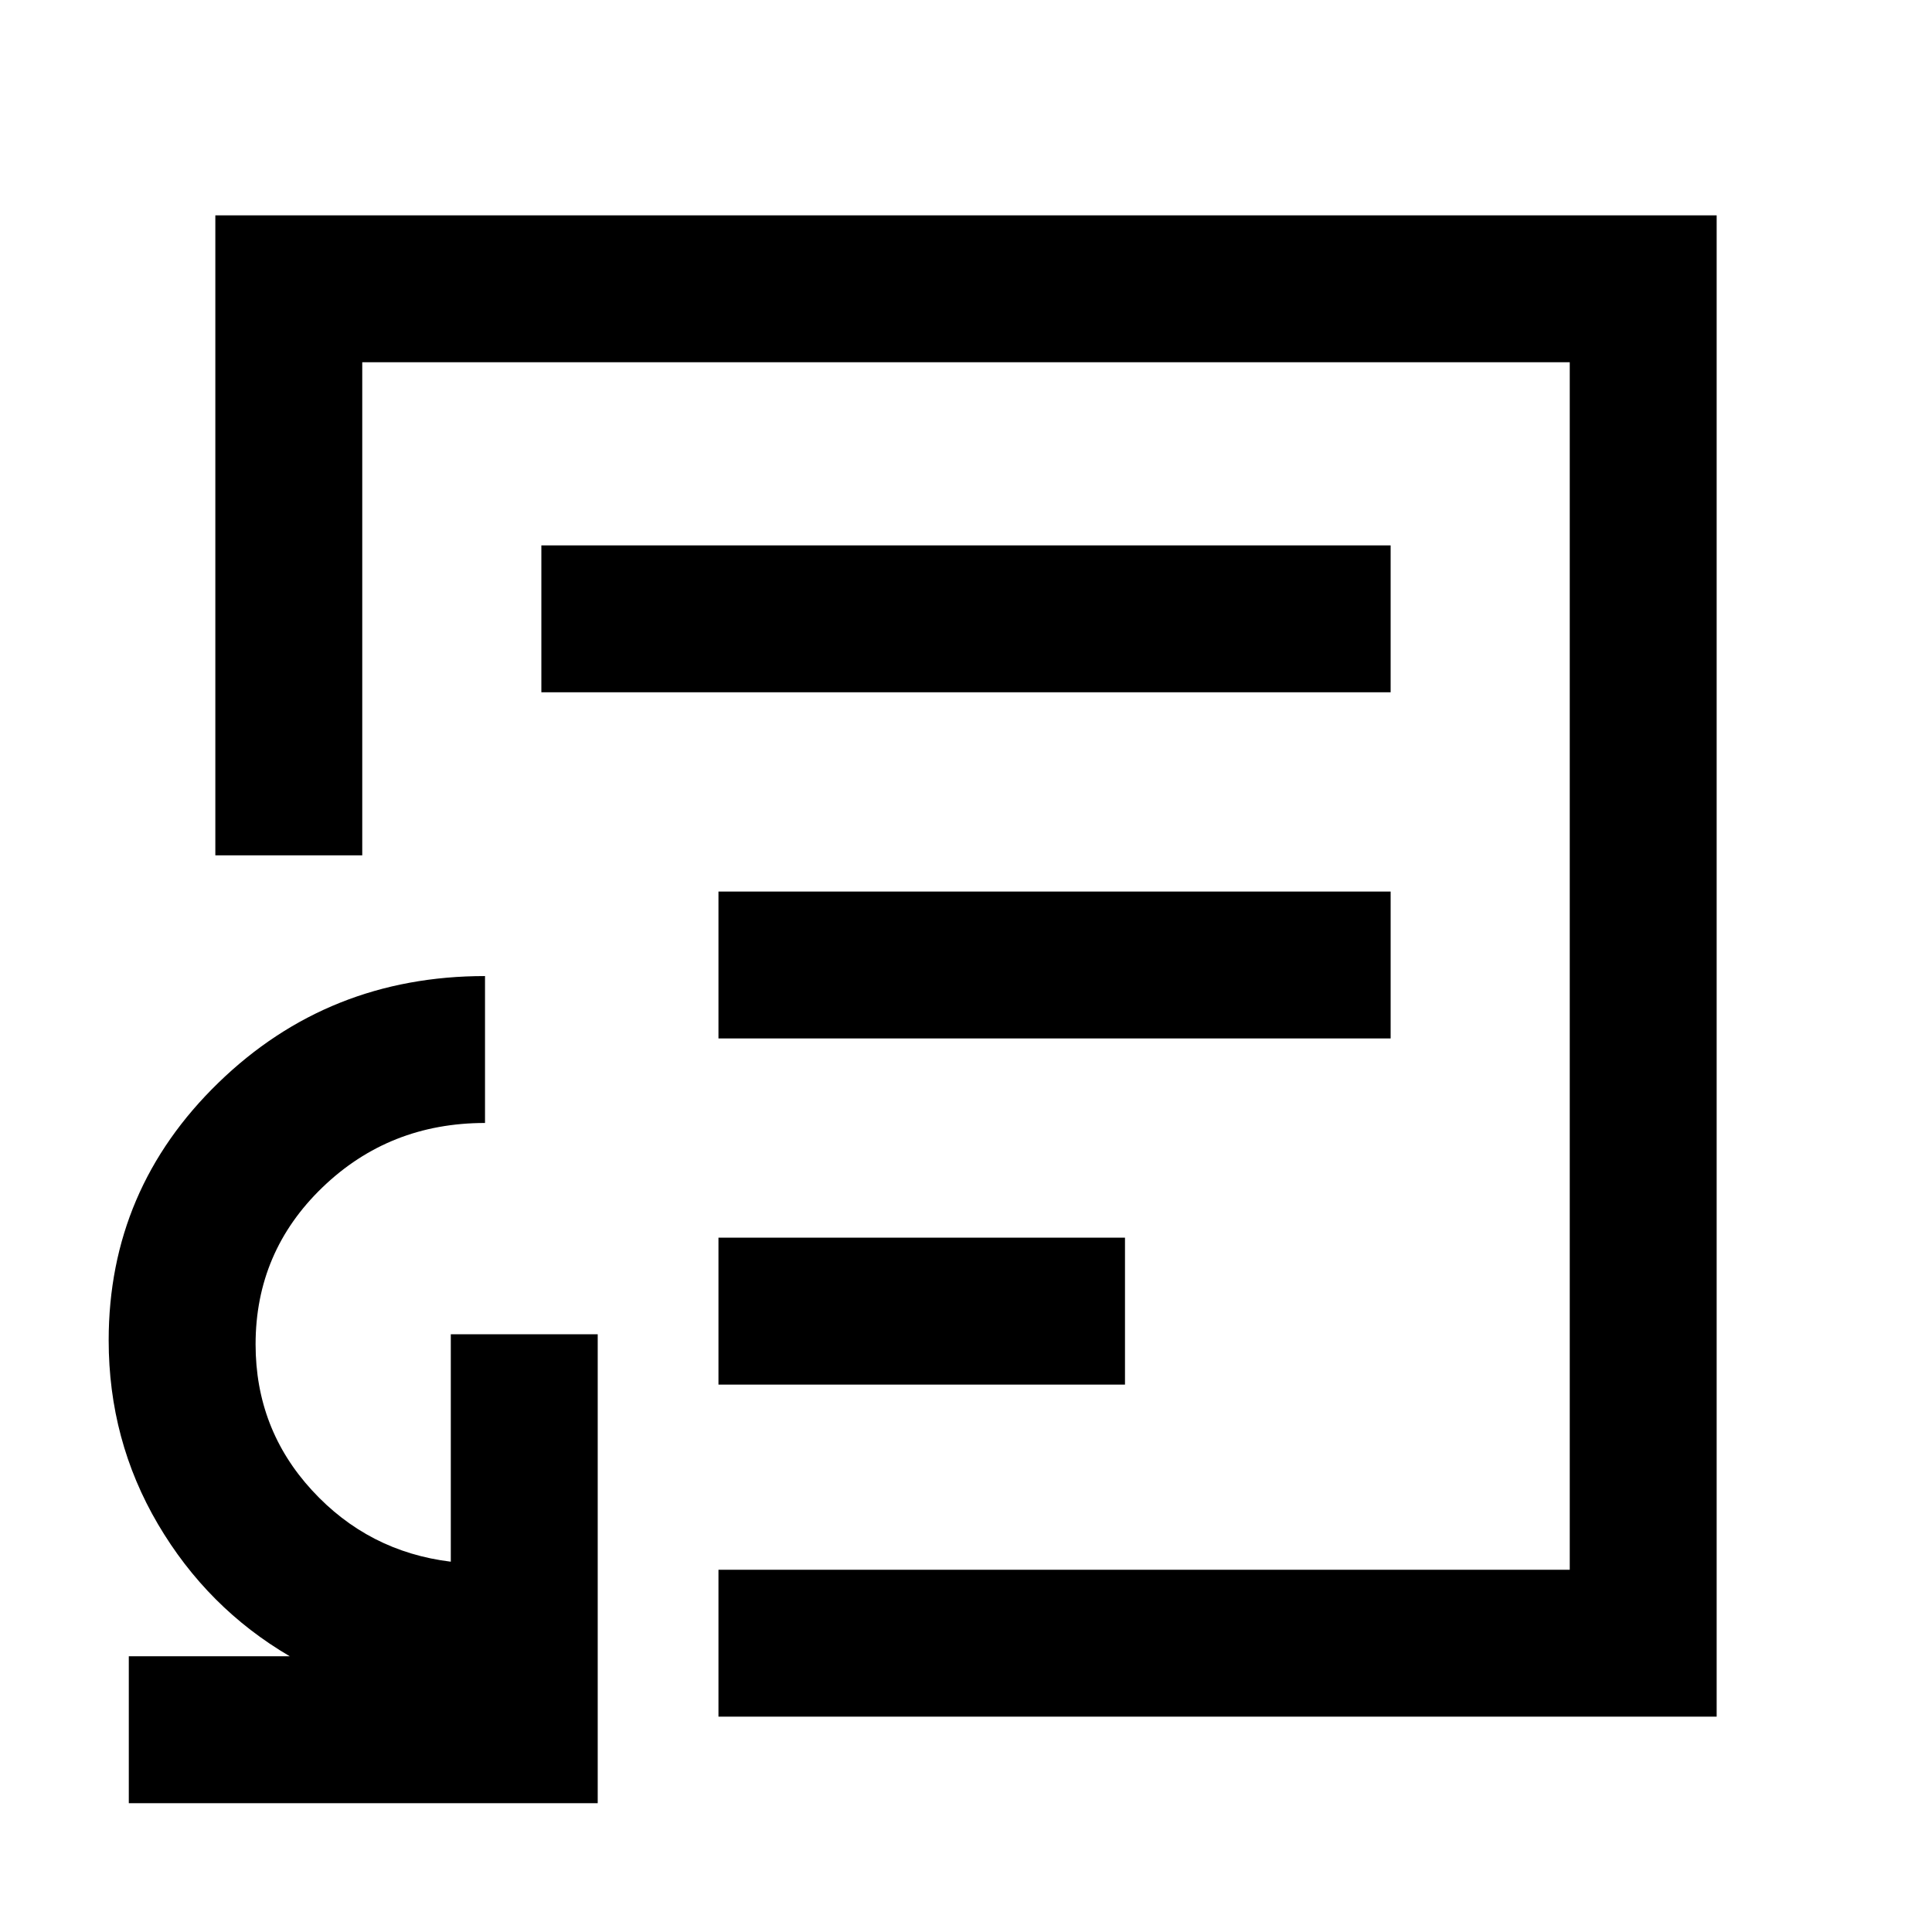 <svg xmlns="http://www.w3.org/2000/svg" height="48" viewBox="0 -960 960 960" width="48"><path d="M64-64v-73h80q-41-24-65.5-65.64Q54-244.29 54-294q0-75.08 54.58-128.04Q163.16-475 241-475v73q-47.55 0-80.77 32Q127-338 127-292q0 42 28 72.5t69 35.5v-113h73v233H64Zm416-416ZM357-107v-73h423v-600H180v245h-73v-318h746v746H357Zm0-165h202v-73H357v73Zm0-172h334v-73H357v73Zm-88-172h422v-73H269v73Z"/></svg>